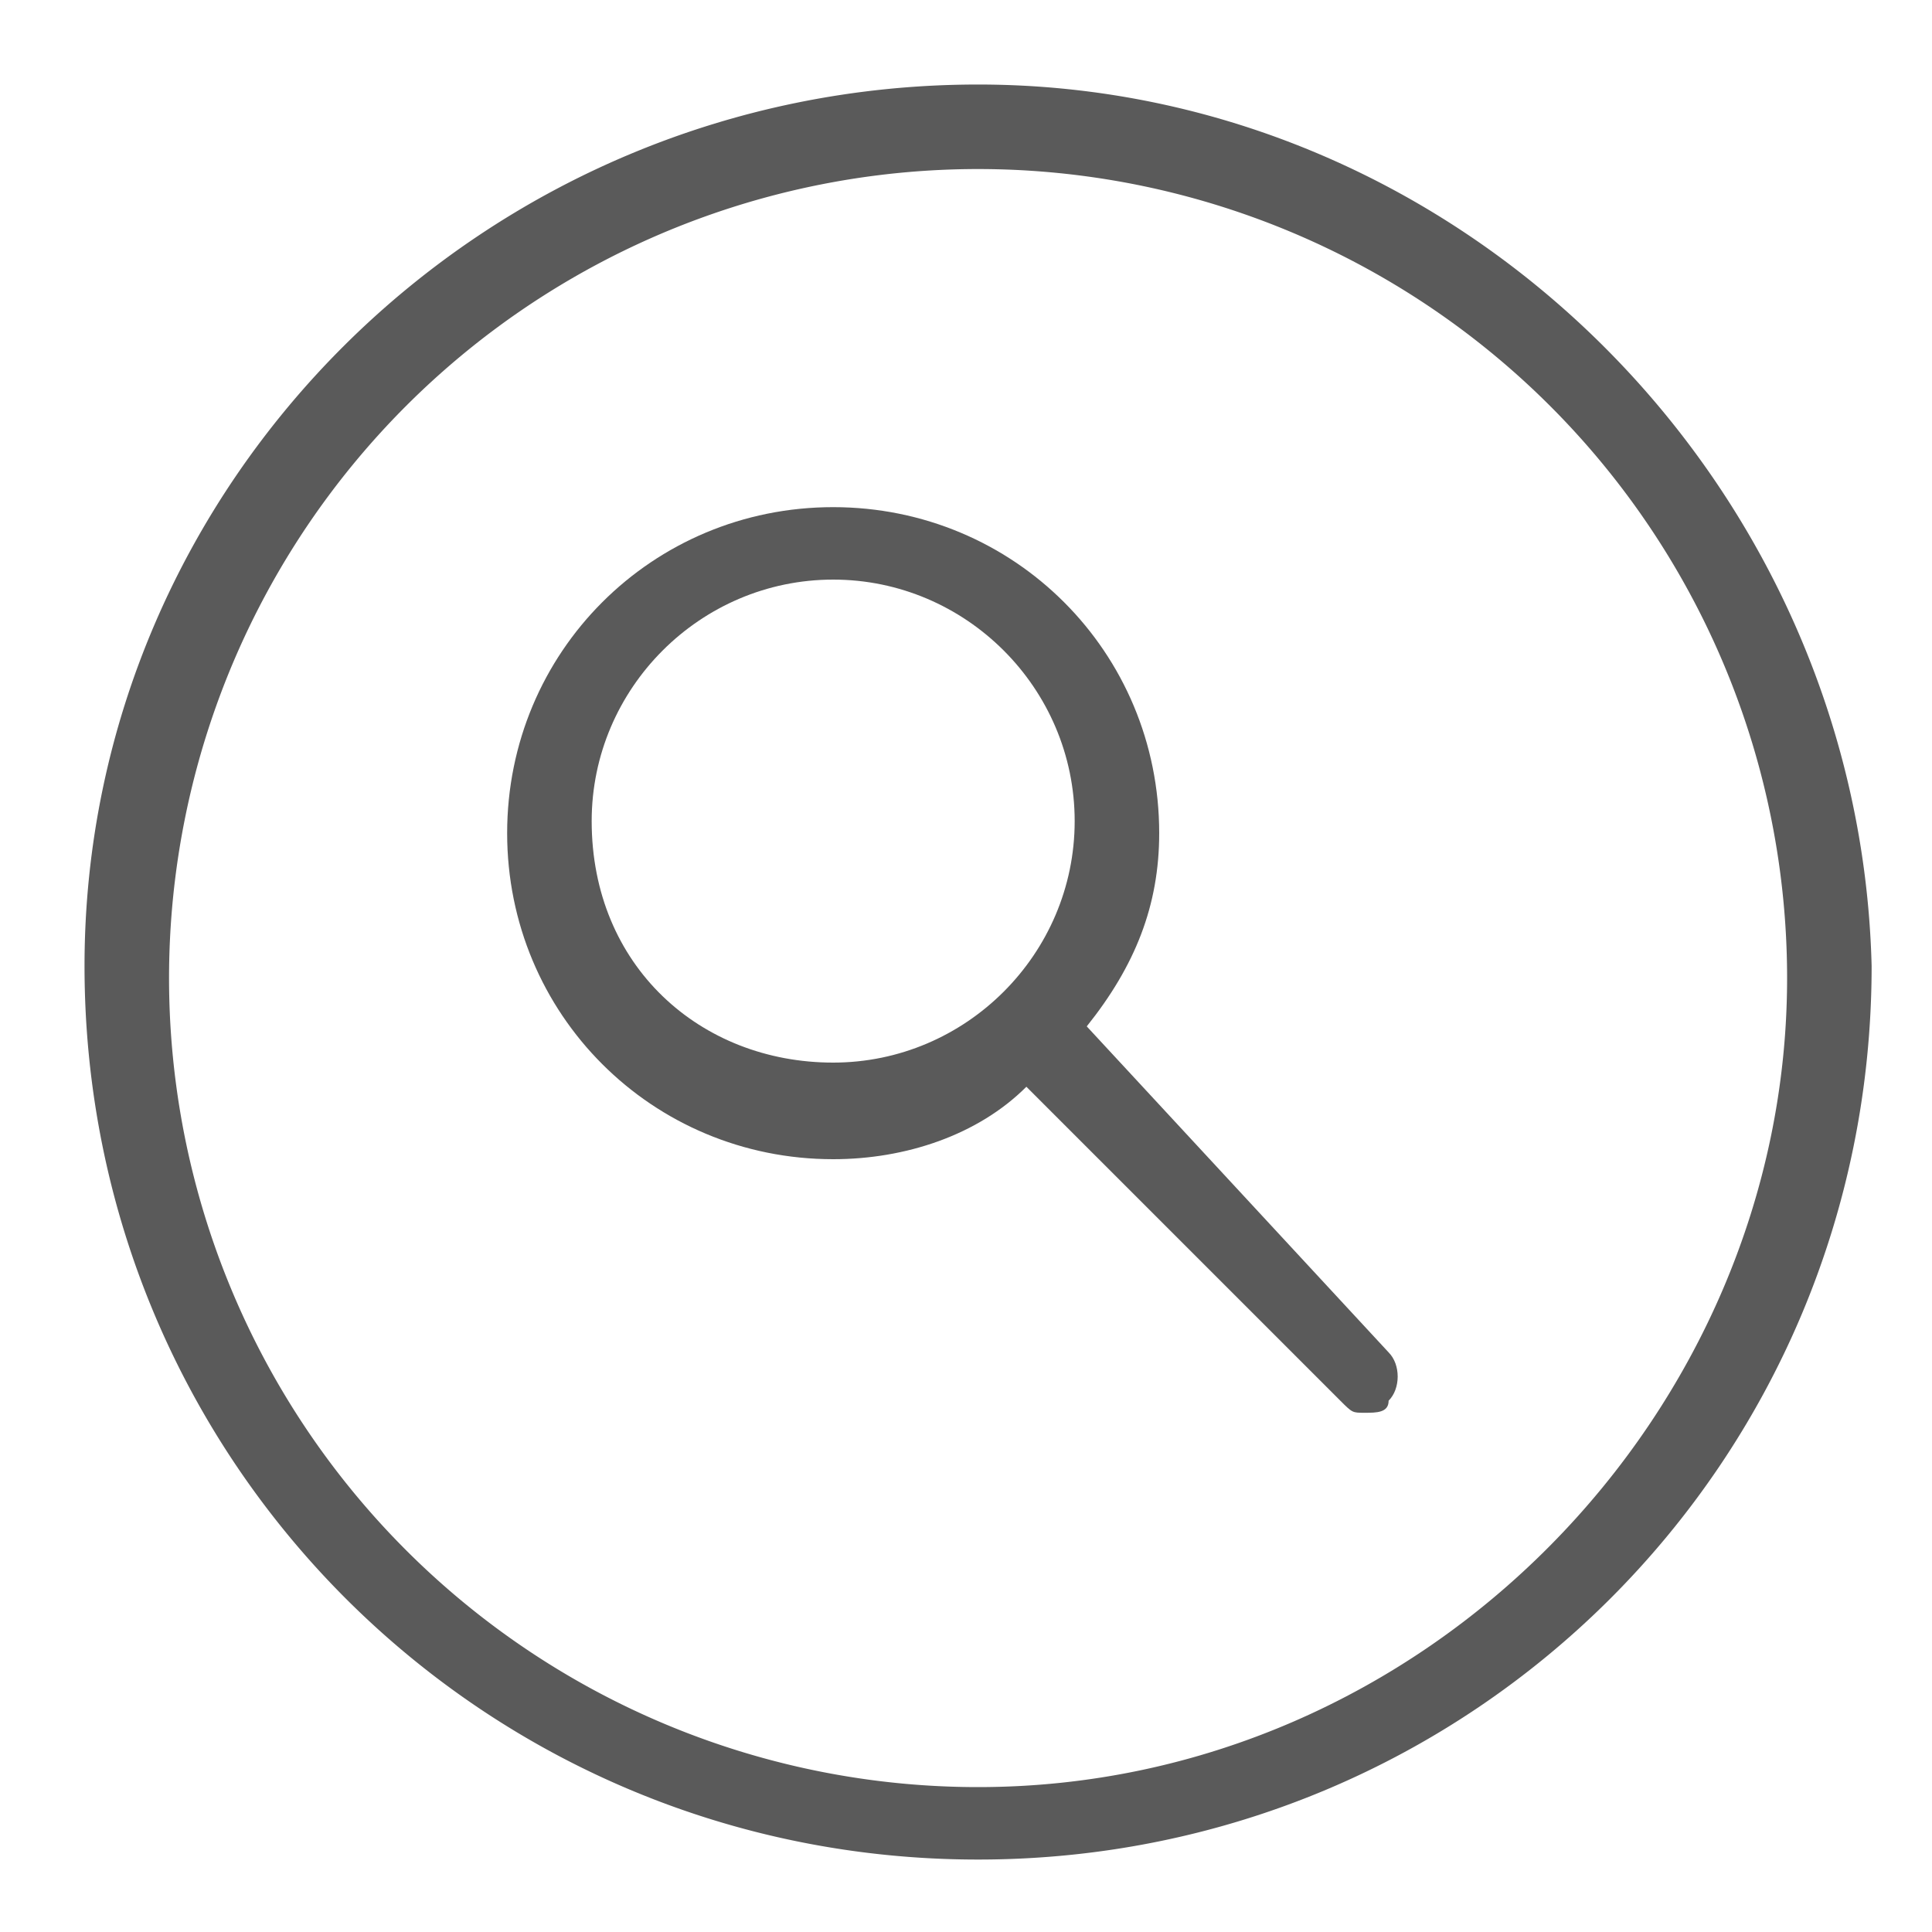 <svg xmlns="http://www.w3.org/2000/svg" viewBox="0 0 16 16"><g fill="#5a5a5a"><path d="M8.1.7C4 .7.7 4 .7 8c0 4.1 3.3 7.4 7.4 7.4 4.1 0 7.4-3.3 7.4-7.4C15.4 4 12.1.7 8.1.7zm0 14.1a6.7 6.7 0 116.7-6.7c0 3.6-3 6.7-6.7 6.7z"/><path d="M9 8.5c.4-.5.6-1 .6-1.6 0-1.5-1.2-2.7-2.7-2.7-1.5 0-2.7 1.2-2.7 2.7 0 1.5 1.2 2.7 2.7 2.7.6 0 1.2-.2 1.6-.6l2.6 2.6c.1.1.1.1.2.1s.2 0 .2-.1c.1-.1.1-.3 0-.4L9 8.5zM4.9 6.8c0-1.1.9-2 2-2s2 .9 2 2-.9 2-2 2-2-.8-2-2z"/></g></svg>
